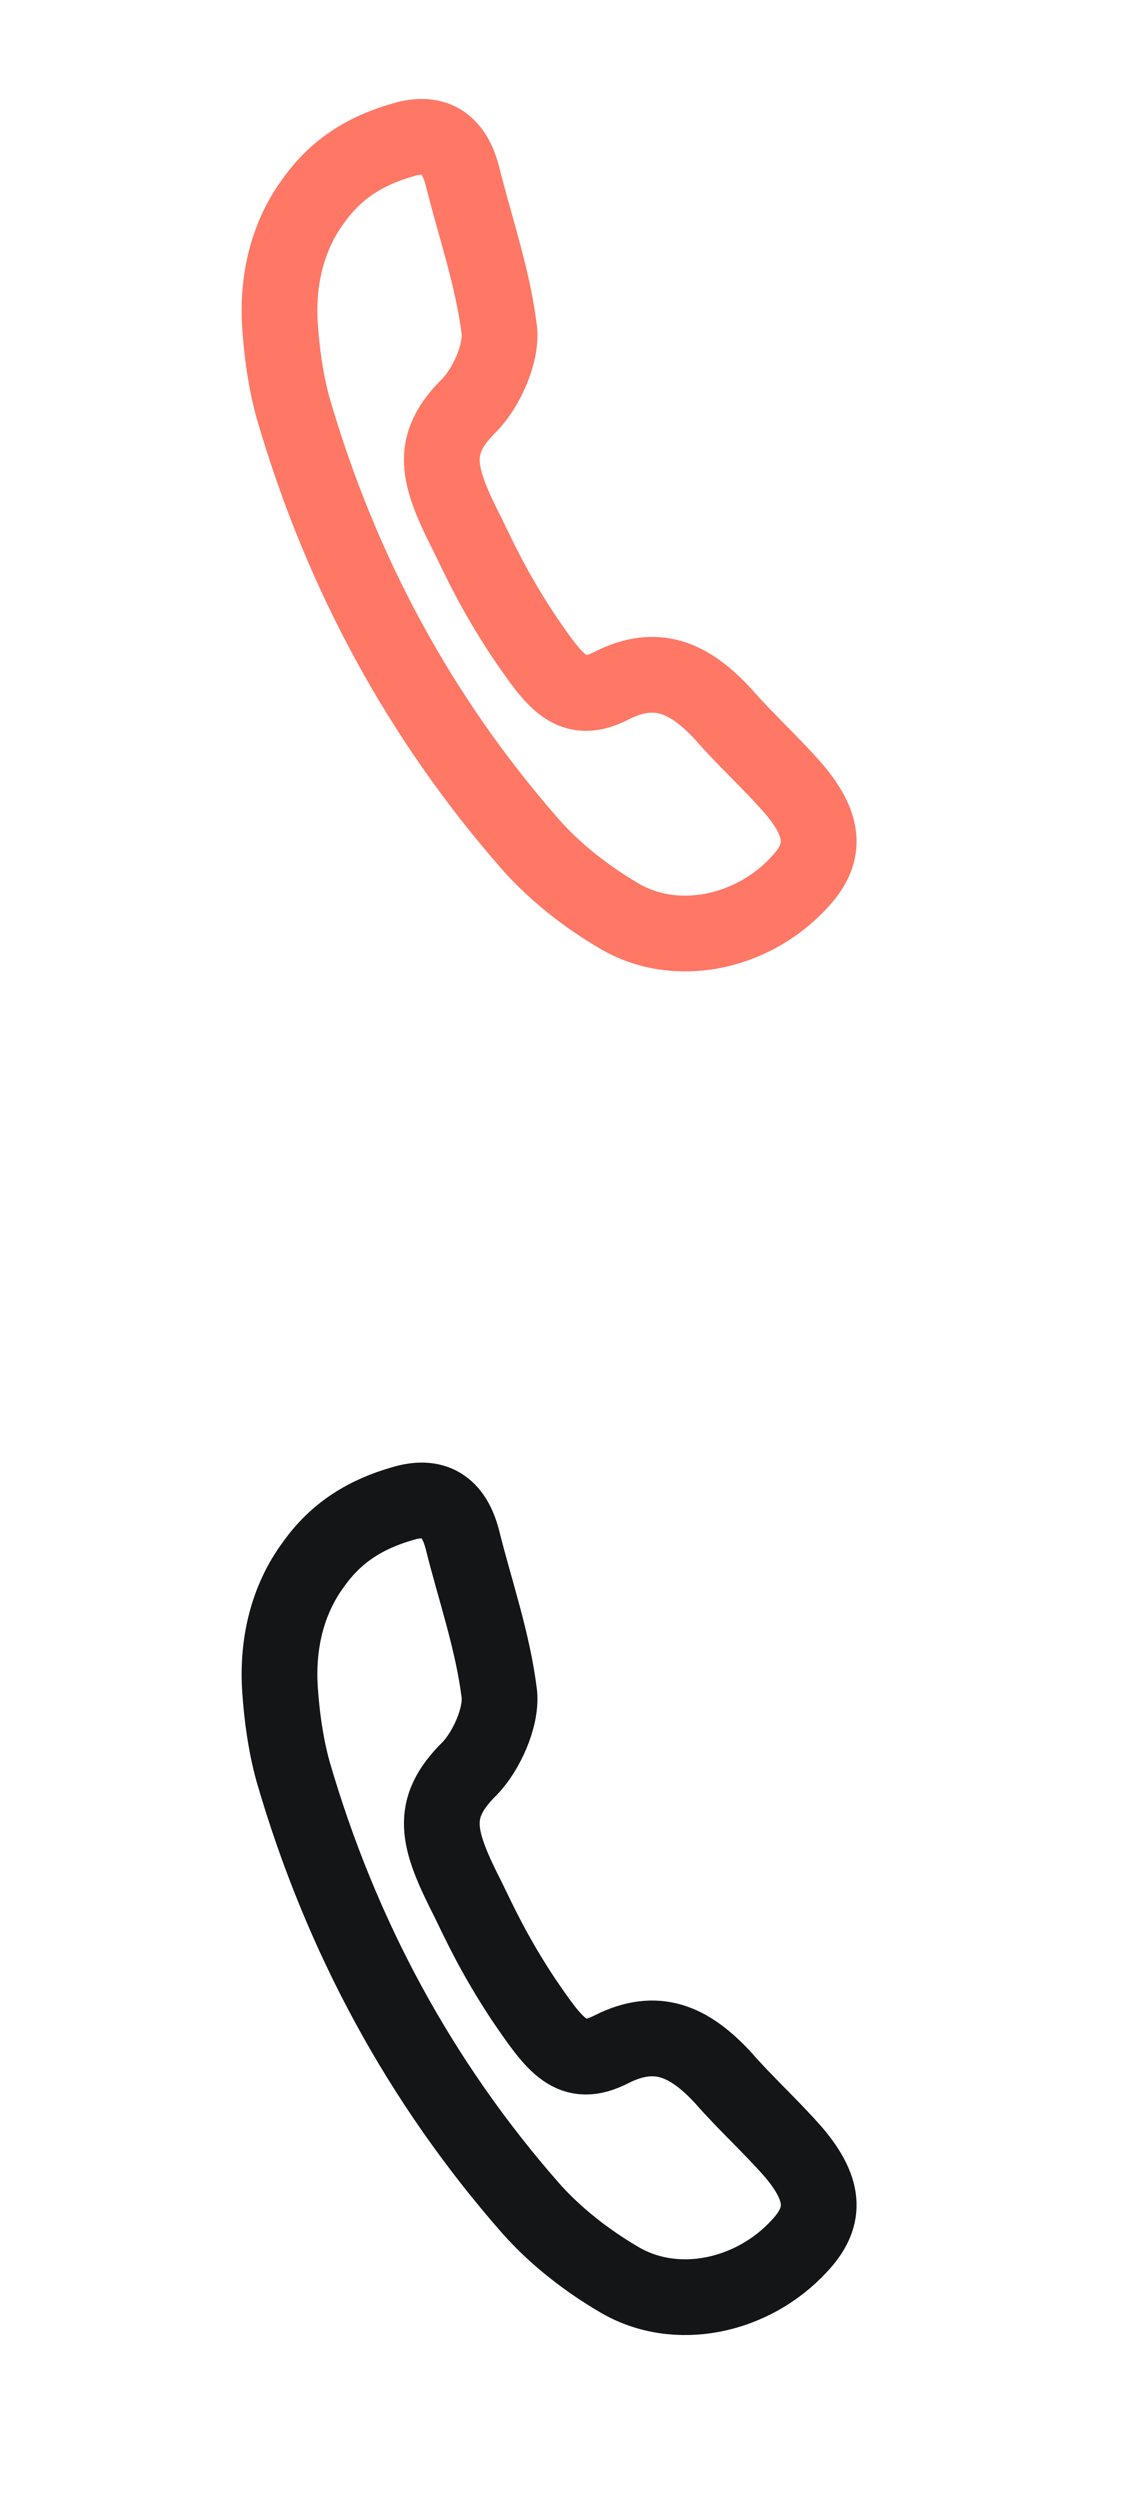 <svg width="30" height="66" viewBox="0 0 30 66" fill="none" xmlns="http://www.w3.org/2000/svg">
<path d="M7.396 8.624C7.312 7.426 7.577 6.246 8.281 5.297C8.891 4.436 9.685 3.966 10.643 3.692C11.449 3.453 11.977 3.746 12.21 4.642C12.542 5.982 13.016 7.322 13.188 8.734C13.243 9.355 12.841 10.233 12.406 10.686C11.316 11.759 11.543 12.54 12.37 14.164C12.627 14.688 13.034 15.593 13.829 16.792C14.656 17.999 15.094 18.647 16.157 18.098C17.337 17.503 18.198 17.886 19.089 18.844C19.693 19.537 20.357 20.132 20.961 20.824C21.834 21.854 21.795 22.564 21.112 23.291C19.883 24.631 17.854 25.074 16.344 24.177C15.511 23.688 14.68 23.049 14.019 22.303C11.105 18.983 9.003 15.121 7.738 10.763C7.535 10.027 7.442 9.281 7.396 8.624Z" stroke="#FE7865" stroke-width="2" stroke-miterlimit="10"/>
<path d="M7.396 44.624C7.312 43.426 7.577 42.246 8.281 41.297C8.891 40.436 9.685 39.966 10.643 39.692C11.449 39.453 11.977 39.746 12.21 40.642C12.542 41.982 13.016 43.322 13.188 44.734C13.243 45.355 12.841 46.233 12.406 46.686C11.316 47.759 11.543 48.54 12.37 50.164C12.627 50.688 13.034 51.593 13.829 52.792C14.656 53.999 15.094 54.647 16.157 54.097C17.337 53.504 18.198 53.886 19.089 54.844C19.693 55.537 20.357 56.132 20.961 56.824C21.834 57.854 21.795 58.564 21.112 59.291C19.883 60.631 17.854 61.074 16.344 60.177C15.511 59.688 14.68 59.049 14.019 58.303C11.105 54.983 9.003 51.121 7.738 46.763C7.535 46.026 7.442 45.281 7.396 44.624Z" stroke="#141517" stroke-width="2" stroke-miterlimit="10"/>
</svg>
